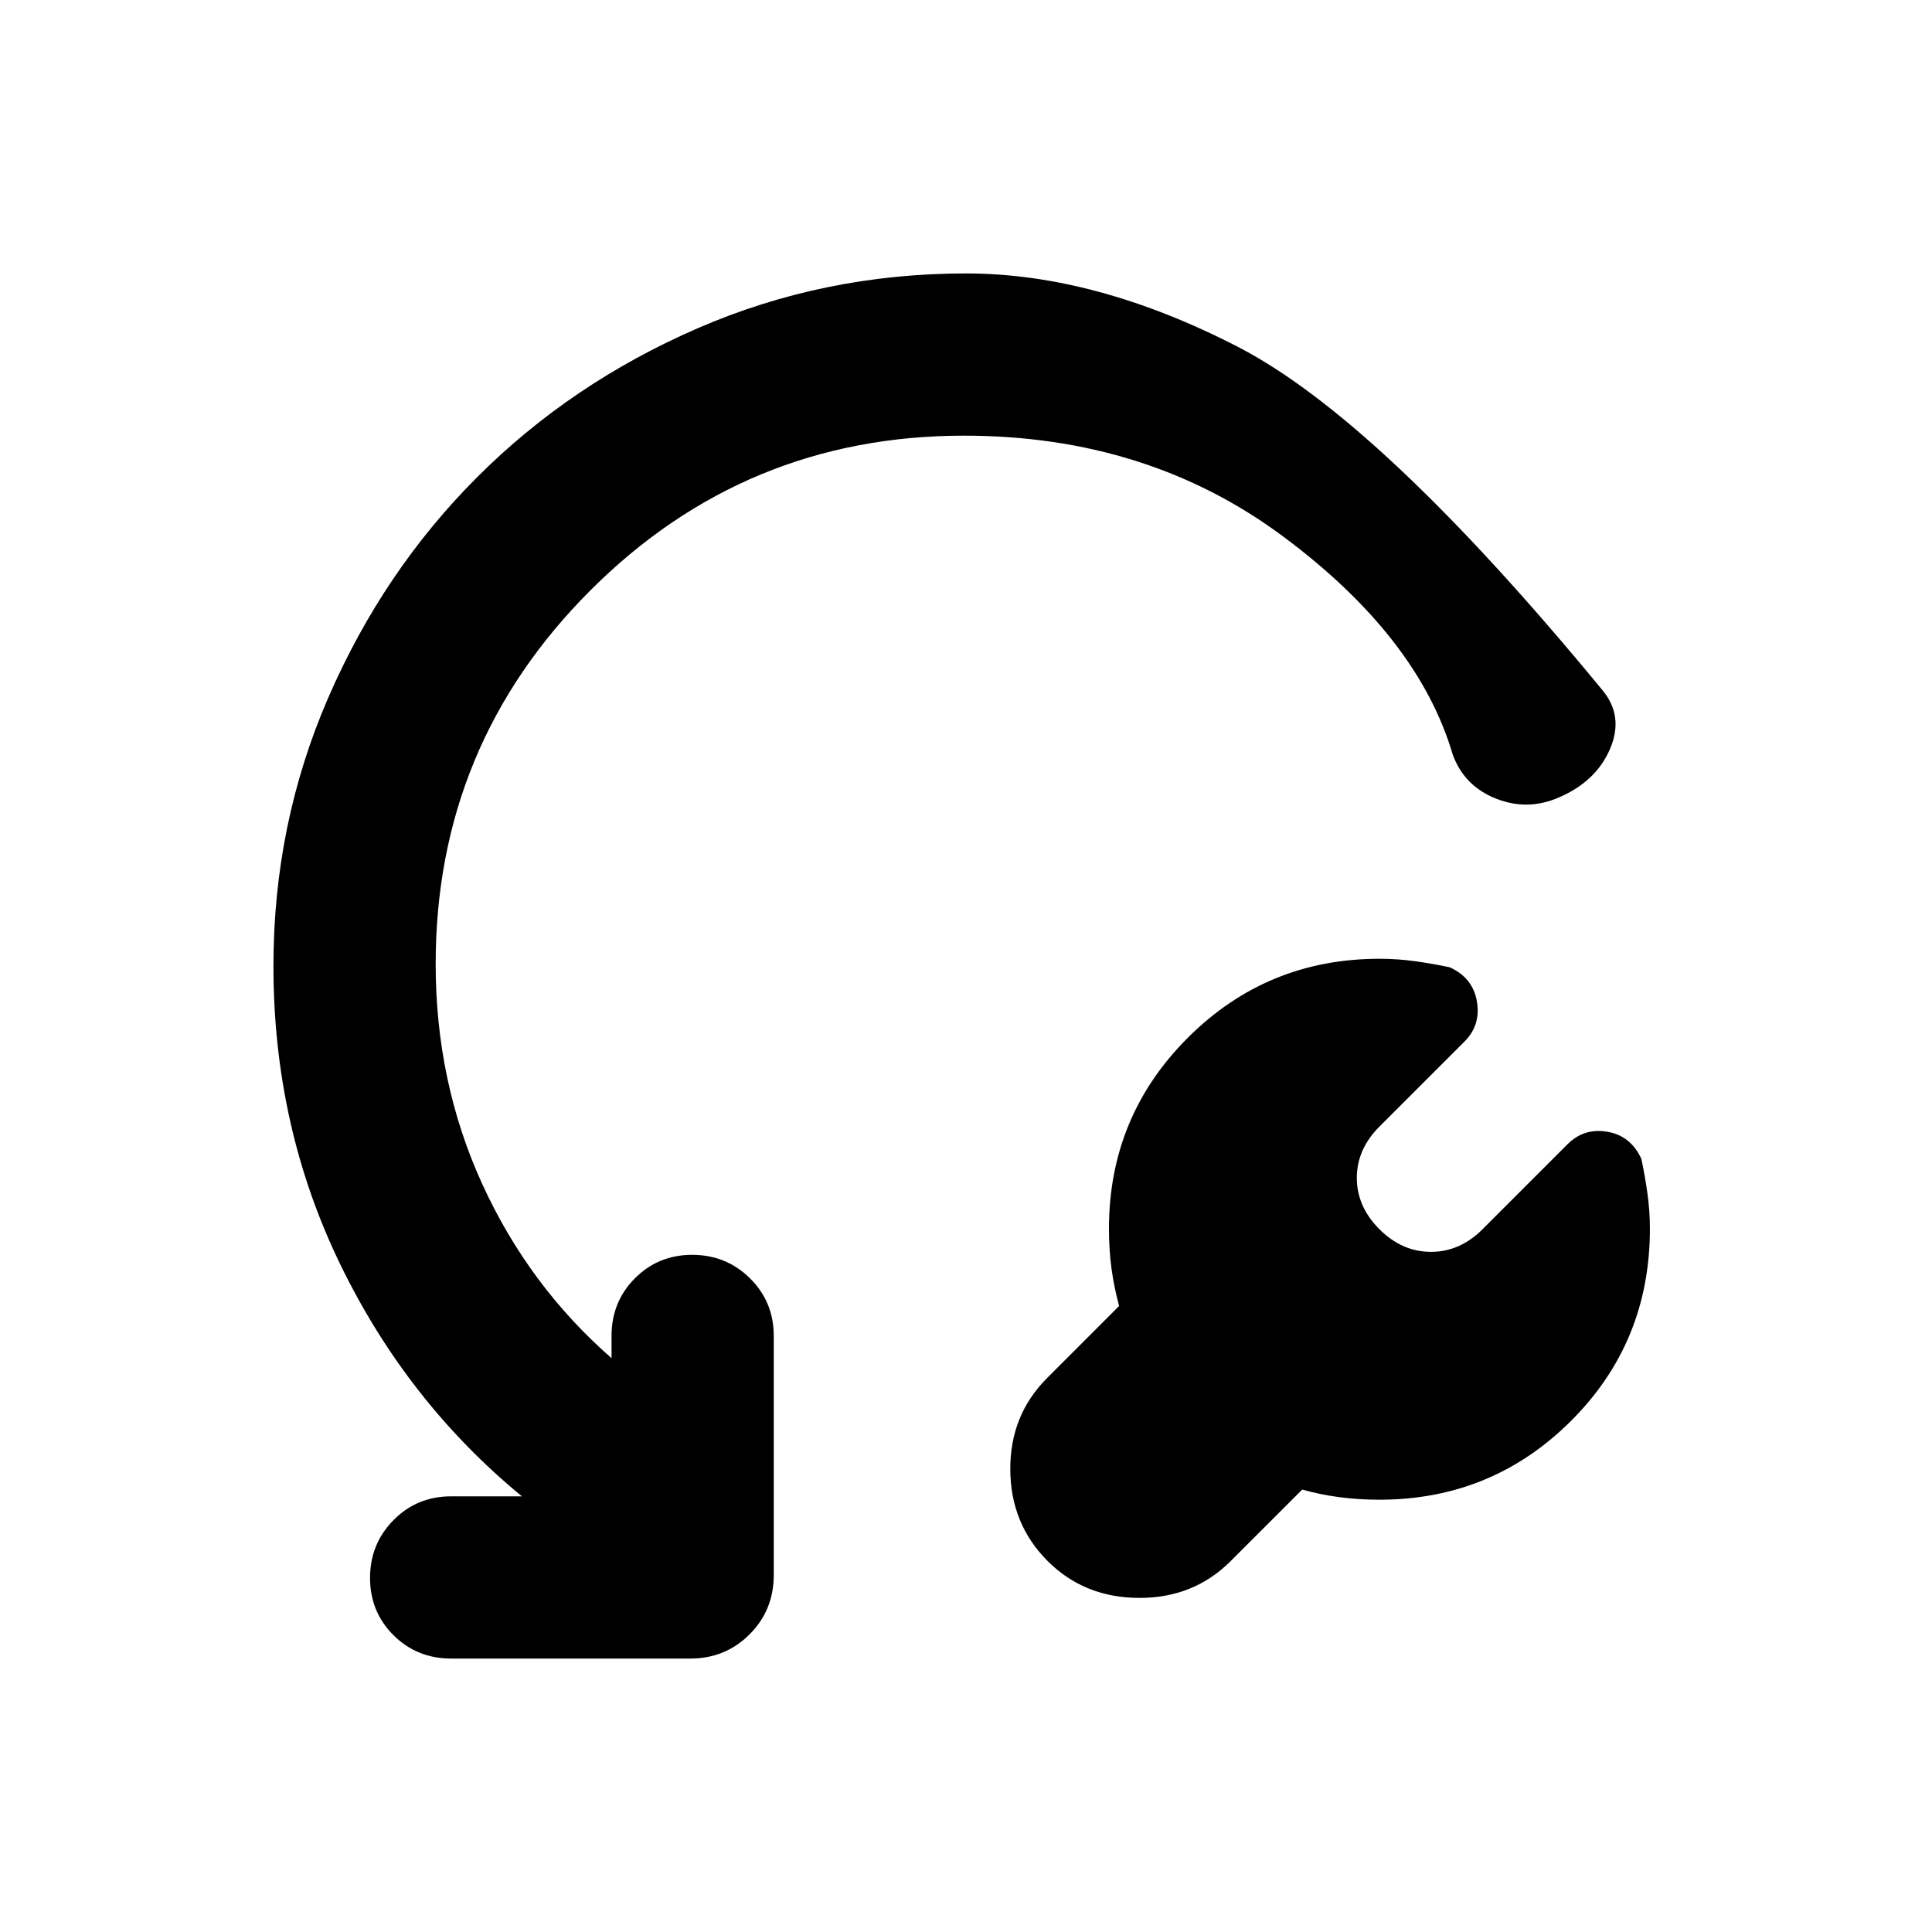 <svg xmlns="http://www.w3.org/2000/svg" height="20" viewBox="0 -960 960 960" width="20"><path d="m647.07-219.85-35.53 35.52q-18.43 18.44-45.61 18.32-27.17-.12-45.36-18.32-18.44-18.43-18.56-45.49-.12-27.05 18.32-45.48l35.76-35.77q-2.52-9.28-3.79-18.56-1.26-9.28-1.26-19.86 0-55.76 39.26-94.93 39.25-39.17 95.13-39.17 9.15 0 17.94 1.24 8.78 1.24 17.02 3 11.48 5.24 13.48 16.98t-6.16 19.9l-42.28 42.27q-11.23 11.24-11.23 25.5 0 14.27 11.23 25.5 11.24 11.24 25.62 11.24t25.62-11.24l42.27-42.27q8.17-8.16 19.79-6.16t16.86 13.48q1.76 8.24 3 17.05 1.24 8.82 1.24 17.63 0 56.47-39.26 95.57-39.25 39.1-95.14 39.1-10.38 0-19.93-1.27-9.56-1.26-18.43-3.78ZM479-743.52q-108.76 0-185.64 76.88-76.88 76.88-76.88 185.64 0 58.65 23.11 109.26 23.11 50.61 64.28 86.61v-11.04q0-16.98 11.6-28.64 11.61-11.67 28.49-11.67 16.89 0 28.7 11.67 11.82 11.66 11.82 28.64v118.8q0 17.45-12.03 29.48-12.02 12.02-29.47 12.02H224.17q-16.97 0-28.64-11.6-11.66-11.61-11.66-28.49 0-16.89 11.66-28.7 11.67-11.82 28.64-11.82h35.16q-57.09-46.95-90.28-115.31-33.18-68.36-33.18-148.21 0-70.67 27.3-133.47T237.1-722.9q46.63-46.63 109.43-73.93 62.8-27.3 133.47-27.3 64.3 0 135.02 36.44 70.72 36.43 181 170.36 10.96 12.94 4.1 29.22-6.86 16.28-25.26 24.24-15.64 6.96-31.47.72-15.82-6.24-21.54-21.92-17.28-58.65-84.53-108.55-67.24-49.9-158.32-49.9Z"/></svg>